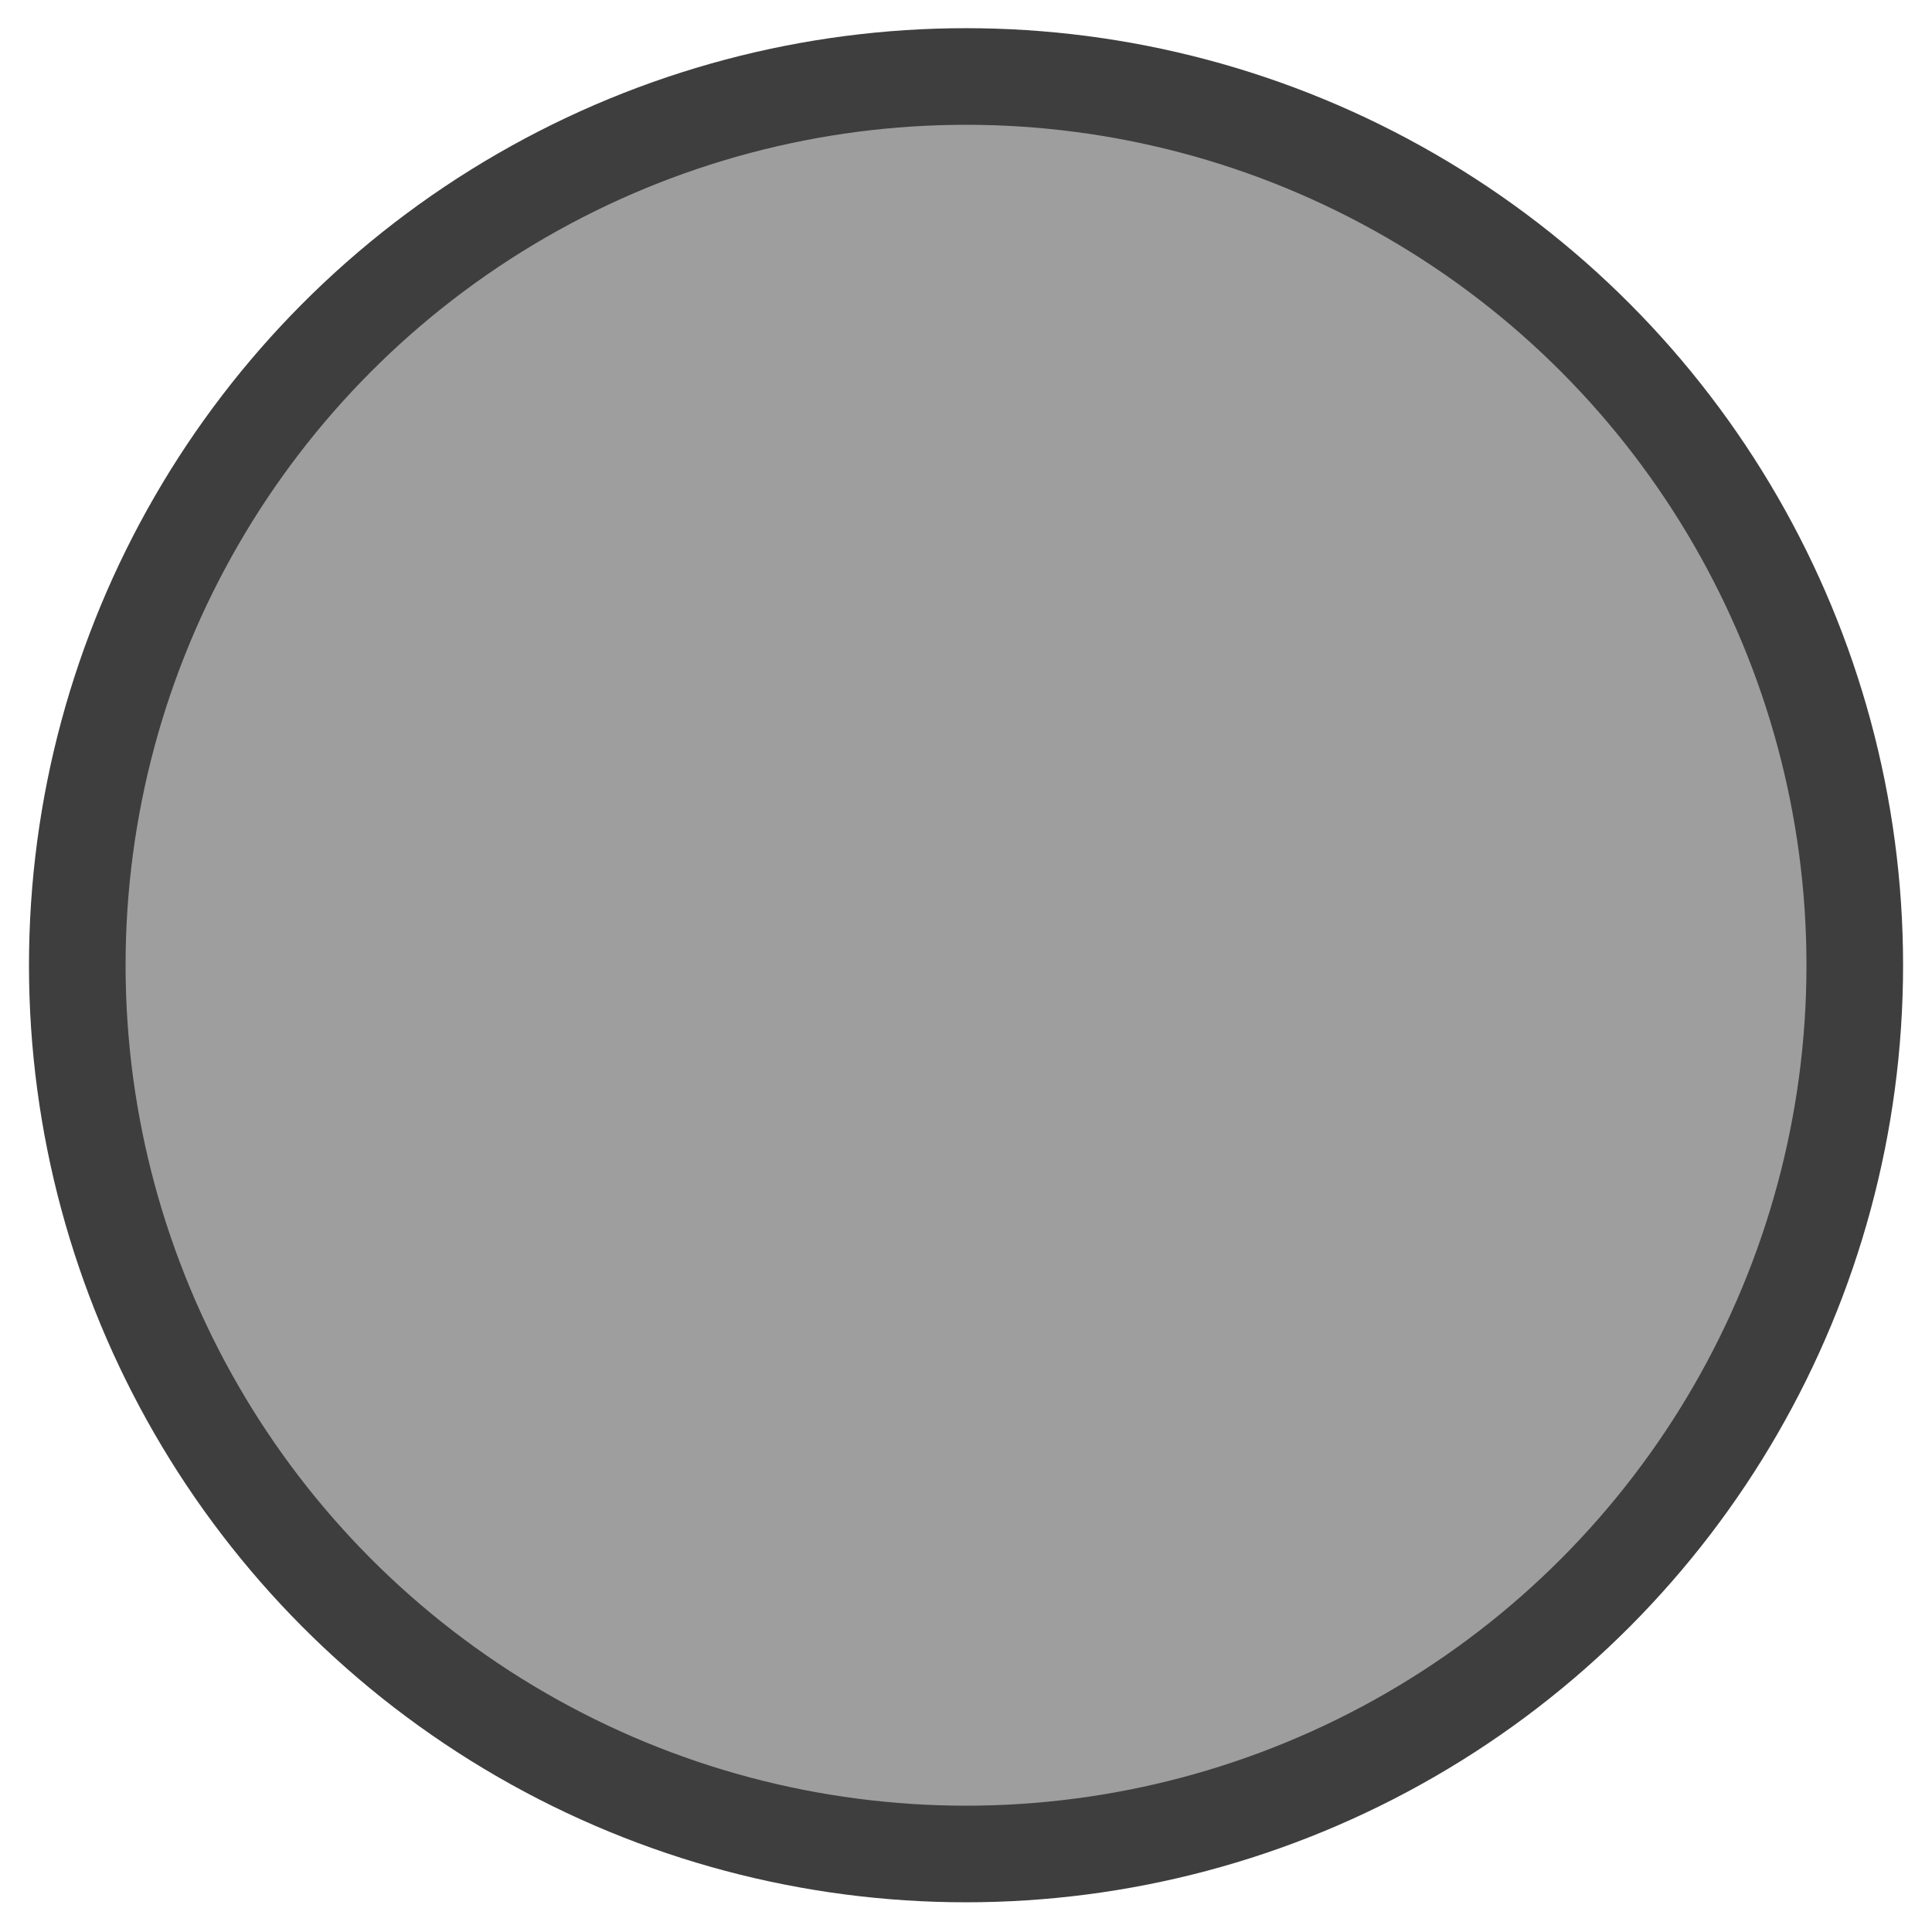<?xml version="1.0" encoding="utf-8"?>
<!-- Generator: Adobe Illustrator 16.0.0, SVG Export Plug-In . SVG Version: 6.00 Build 0)  -->
<!DOCTYPE svg PUBLIC "-//W3C//DTD SVG 1.1//EN" "http://www.w3.org/Graphics/SVG/1.1/DTD/svg11.dtd">
<svg version="1.1" id="Layer_1" xmlns="http://www.w3.org/2000/svg" xmlns:xlink="http://www.w3.org/1999/xlink" x="0px" y="0px"
	 width="200px" height="200px" viewBox="0 0 200 200" enable-background="new 0 0 200 200" xml:space="preserve">
<circle opacity="0.5" fill="#3E3E3E" cx="100.003" cy="99.921" r="92.003"/>
<circle fill="none" stroke="#3E3E3E" stroke-width="10" stroke-linecap="round" stroke-miterlimit="10" cx="100.003" cy="99.921" r="92.003"/>
</svg>
